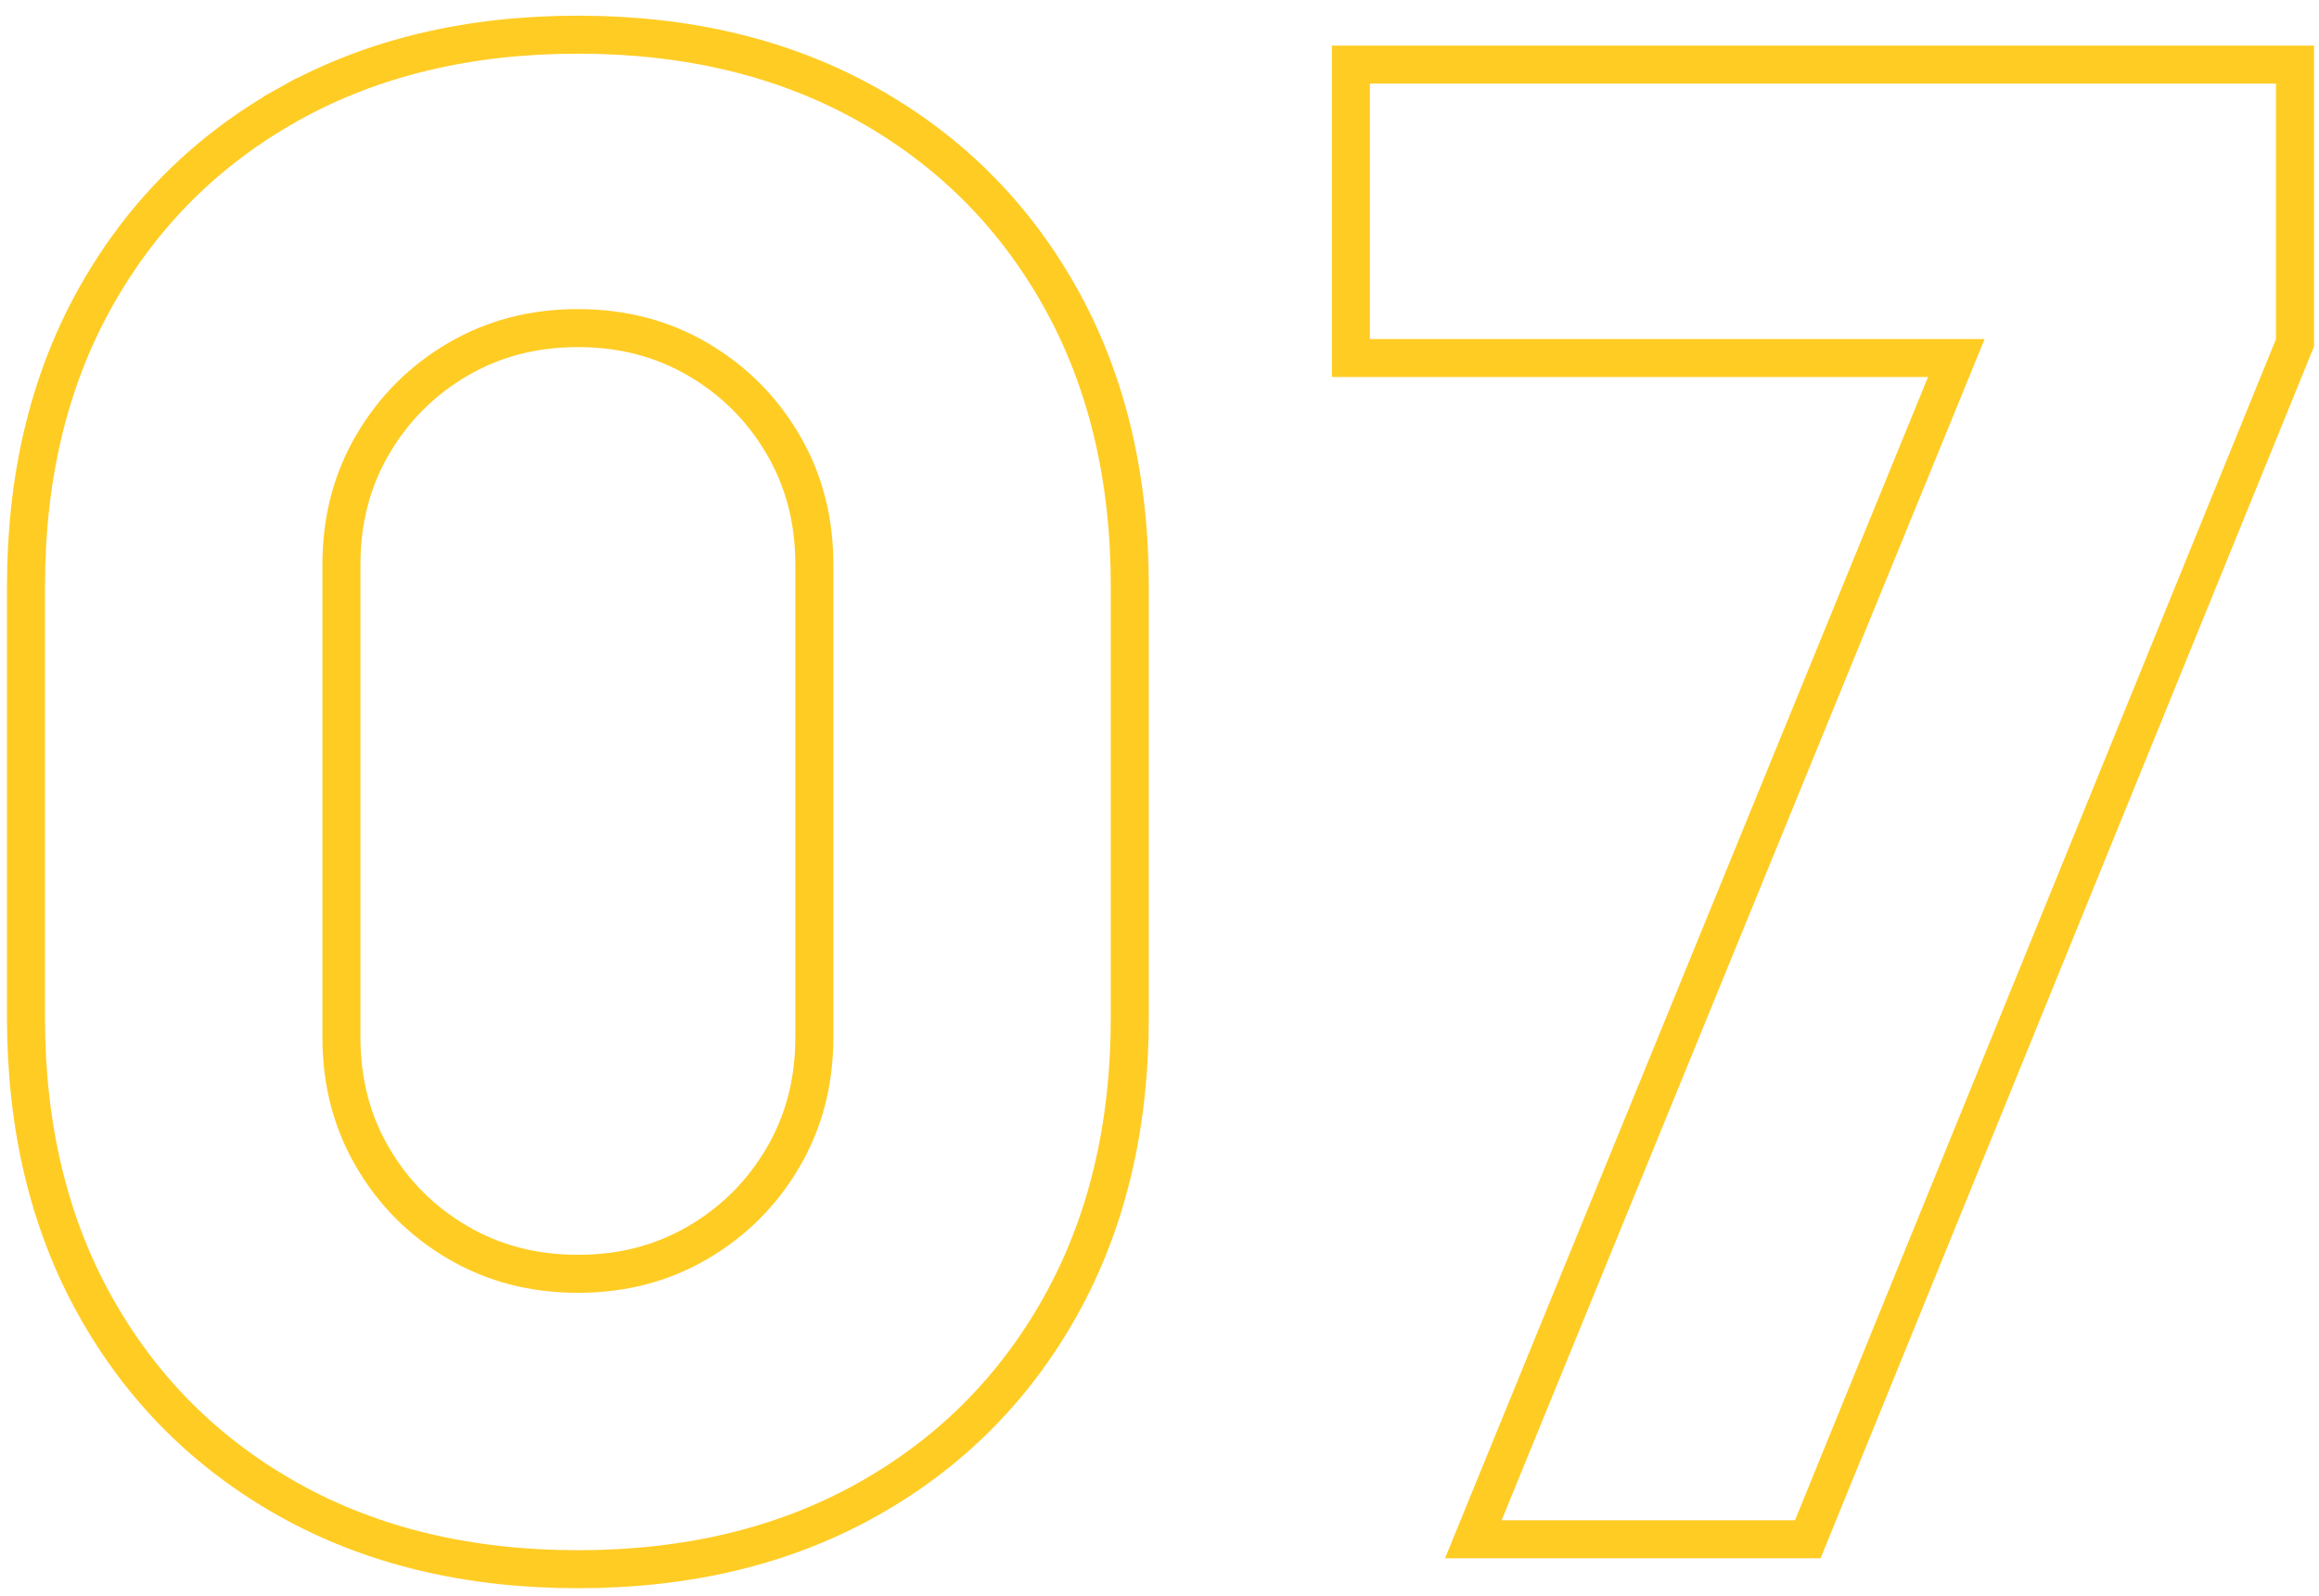 <svg width="122" height="84" viewBox="0 0 122 84" fill="none" xmlns="http://www.w3.org/2000/svg">
<path d="M78.073 79.622L77.51 81H78.999H94.434H95.106L95.36 80.377L120.665 18.217L120.739 18.036V17.84V4.4V3.4H119.739H72.069H71.069V4.4V17.84V18.84H72.069H102.92L78.073 79.622ZM15.214 5.47L15.702 6.343L15.214 5.47C10.853 7.905 7.447 11.311 5.011 15.673C2.57 20.045 1.367 25.118 1.367 30.86V53.54C1.367 59.283 2.57 64.356 5.011 68.728C7.447 73.09 10.853 76.496 15.214 78.931C19.586 81.372 24.66 82.575 30.402 82.575C36.144 82.575 41.218 81.372 45.589 78.931C49.951 76.496 53.357 73.09 55.793 68.728C58.233 64.356 59.437 59.283 59.437 53.54V30.86C59.437 25.118 58.233 20.045 55.793 15.673C53.357 11.311 49.951 7.905 45.589 5.47C41.218 3.029 36.144 1.825 30.402 1.825C24.66 1.825 19.586 3.029 15.214 5.47ZM36.721 65.382C34.855 66.476 32.757 67.03 30.402 67.03C28.047 67.03 25.948 66.476 24.083 65.382C22.2 64.279 20.713 62.792 19.61 60.91C18.516 59.044 17.962 56.946 17.962 54.59V29.705C17.962 27.35 18.516 25.252 19.61 23.386C20.713 21.503 22.2 20.016 24.083 18.913C25.948 17.819 28.047 17.265 30.402 17.265C32.757 17.265 34.855 17.819 36.721 18.913C38.604 20.016 40.091 21.503 41.194 23.386C42.288 25.252 42.842 27.35 42.842 29.705V54.59C42.842 56.946 42.288 59.044 41.194 60.91C40.091 62.792 38.604 64.279 36.721 65.382Z" stroke="#FFCC24" stroke-width="2"/>
</svg>
